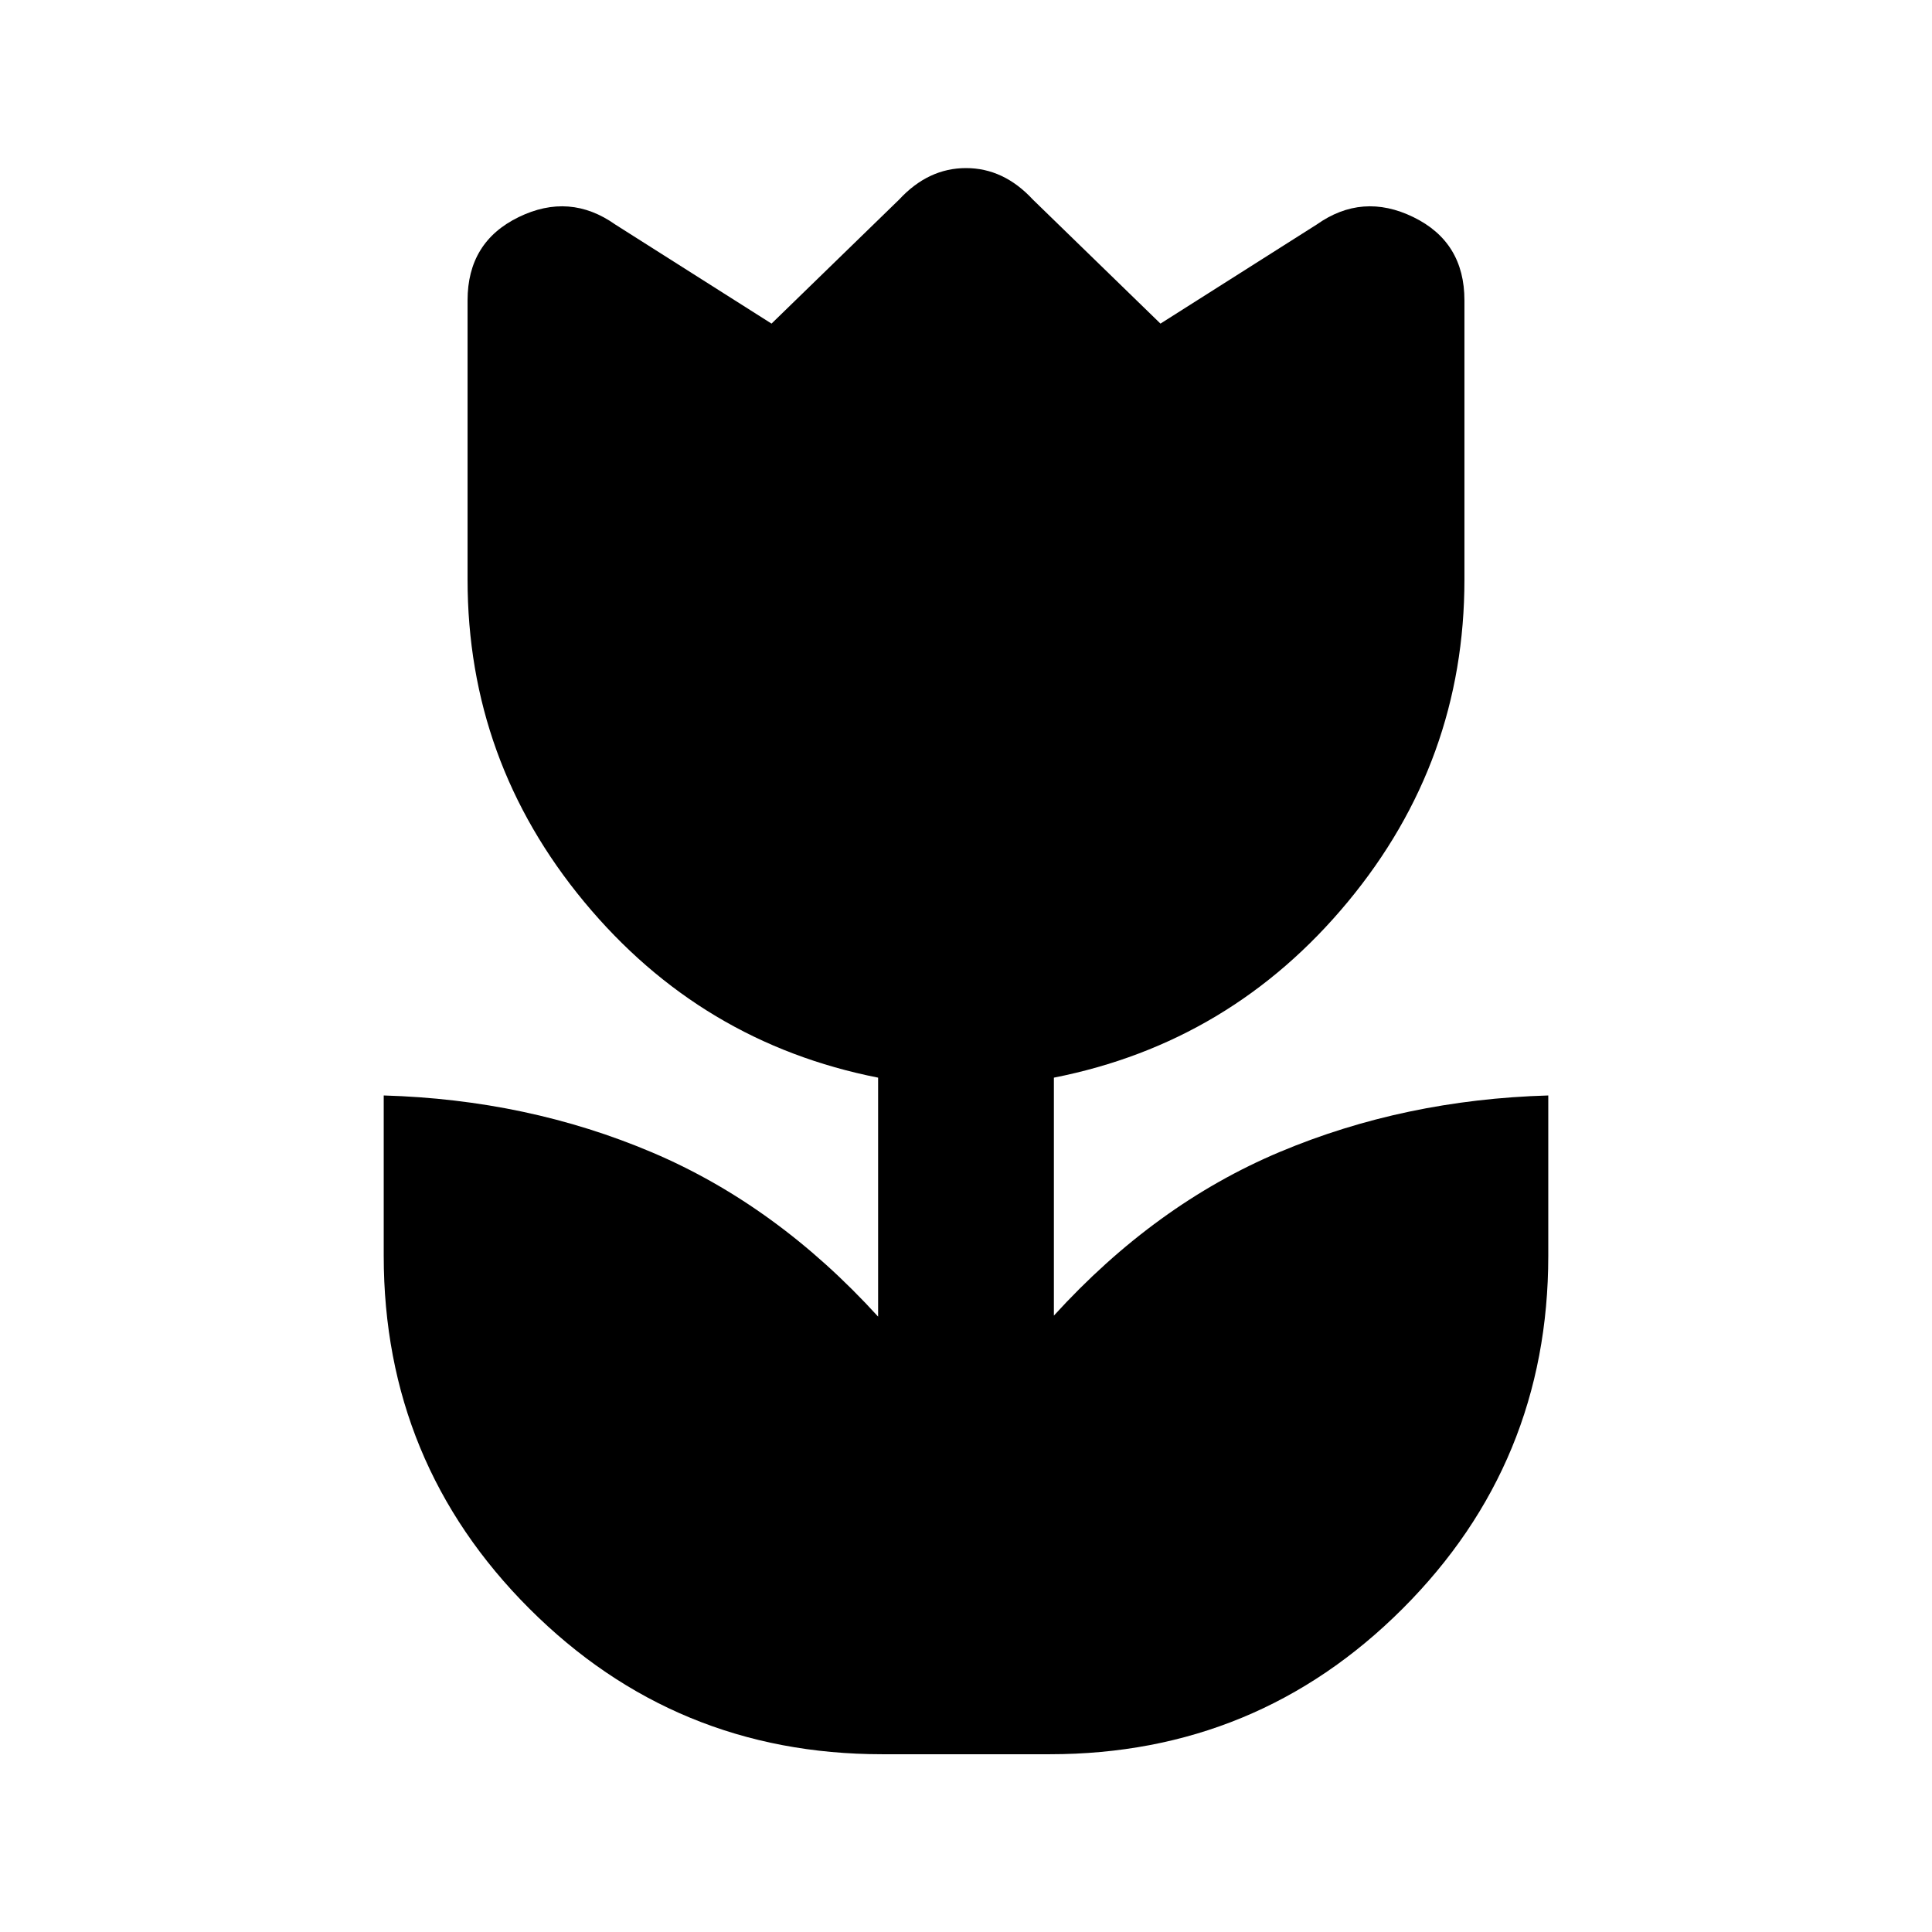 <svg xmlns="http://www.w3.org/2000/svg" height="20" viewBox="0 -960 960 960" width="20"><path d="M438.35-88.33q-102.96 0-175.32-72.35-72.36-72.36-72.36-175.32v-79.67q71.57 2.06 133.42 28.32 61.84 26.26 112.24 81.57v-118.74q-88.07-17.39-146.04-87.34Q232.33-581.8 232.33-672v-138.78q0-28.98 25.38-41.34 25.38-12.36 48.09 3.73l77.57 49.19 63.46-61.69q14.45-15.59 33.17-15.59 18.72 0 33.17 15.59l63.46 61.69 77.57-49.19q22.71-16.09 48.09-3.73 25.38 12.36 25.38 41.34V-672q0 90.2-57.96 160.14-57.97 69.95-146.04 87.34v118.24q50.4-55.31 112.24-81.32 61.85-26.01 133.42-28.07V-336q0 102.96-72.36 175.32-72.36 72.35-175.32 72.35h-83.3Z"/></svg>
